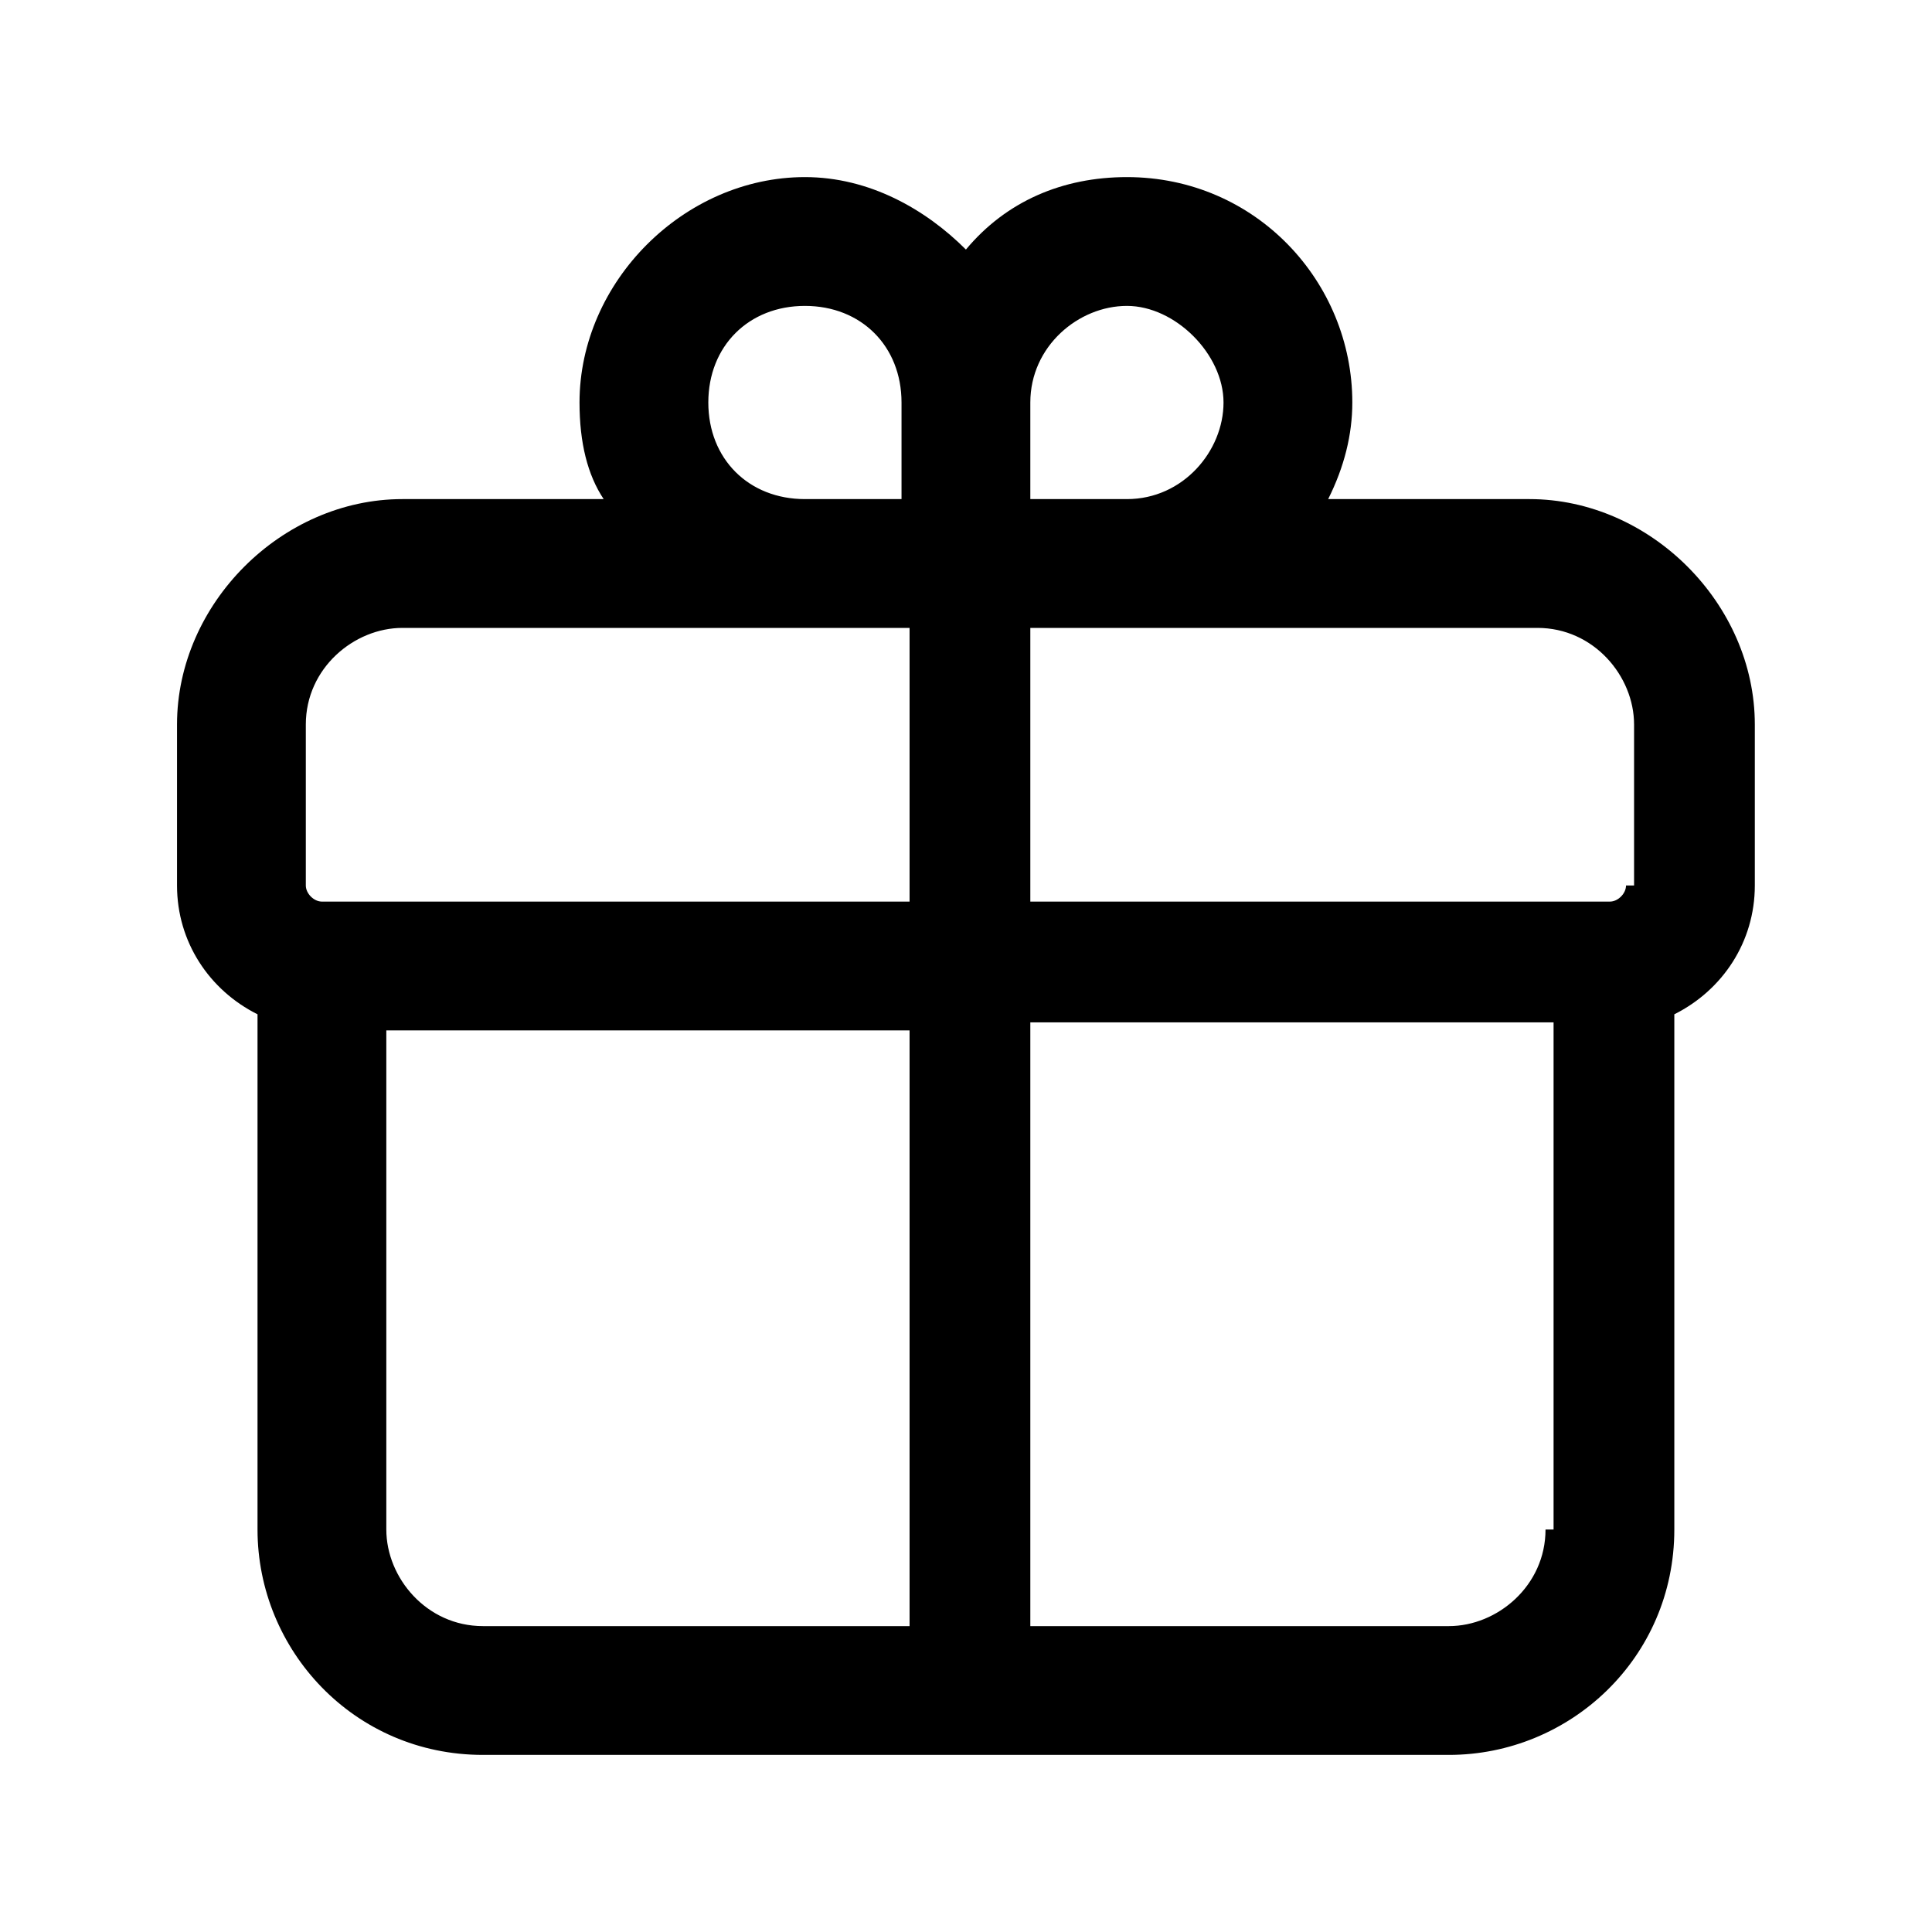 <svg width="24" height="24" viewBox="0 0 24 24" fill="none" xmlns="http://www.w3.org/2000/svg">
<path fill-rule="evenodd" clip-rule="evenodd" d="M18.999 6.2H16.499C16.699 5.8 16.799 5.4 16.799 5C16.799 3.5 15.599 2.2 13.999 2.2C13.199 2.2 12.499 2.5 11.999 3.1C11.499 2.6 10.799 2.2 9.999 2.2C8.499 2.2 7.199 3.5 7.199 5C7.199 5.5 7.299 5.9 7.499 6.2H4.999C3.499 6.2 2.199 7.5 2.199 9V11C2.199 11.7 2.599 12.3 3.199 12.6V19C3.199 20.5 4.399 21.8 5.999 21.8H17.999C19.499 21.8 20.799 20.6 20.799 19V12.6C21.399 12.3 21.799 11.7 21.799 11V9C21.799 7.5 20.499 6.2 18.999 6.2ZM11.199 20.2H5.999C5.299 20.2 4.799 19.6 4.799 19V12.8H11.299V20.2H11.199ZM11.199 11.2H3.999C3.899 11.2 3.799 11.1 3.799 11V9C3.799 8.3 4.399 7.8 4.999 7.8H9.999C10.199 7.8 10.399 7.8 10.699 7.8C10.899 7.8 10.999 7.8 11.199 7.8C11.199 7.8 11.199 7.8 11.299 7.8V11.2H11.199ZM11.199 6.2H9.999C9.299 6.2 8.799 5.7 8.799 5C8.799 4.3 9.299 3.8 9.999 3.8C10.699 3.8 11.199 4.3 11.199 5V6.2ZM12.799 5C12.799 4.3 13.399 3.8 13.999 3.8C14.599 3.8 15.199 4.4 15.199 5C15.199 5.6 14.699 6.2 13.999 6.2H12.799V5ZM19.199 19C19.199 19.7 18.599 20.2 17.999 20.2H12.799V12.7H19.299V19H19.199ZM20.199 11C20.199 11.1 20.099 11.2 19.999 11.2H12.799V7.8C12.799 7.8 12.799 7.8 12.899 7.8C13.099 7.8 13.299 7.8 13.399 7.8C13.699 7.8 13.899 7.8 14.099 7.8H19.099C19.799 7.8 20.299 8.4 20.299 9V11H20.199Z" fill="black"/>
</svg>
